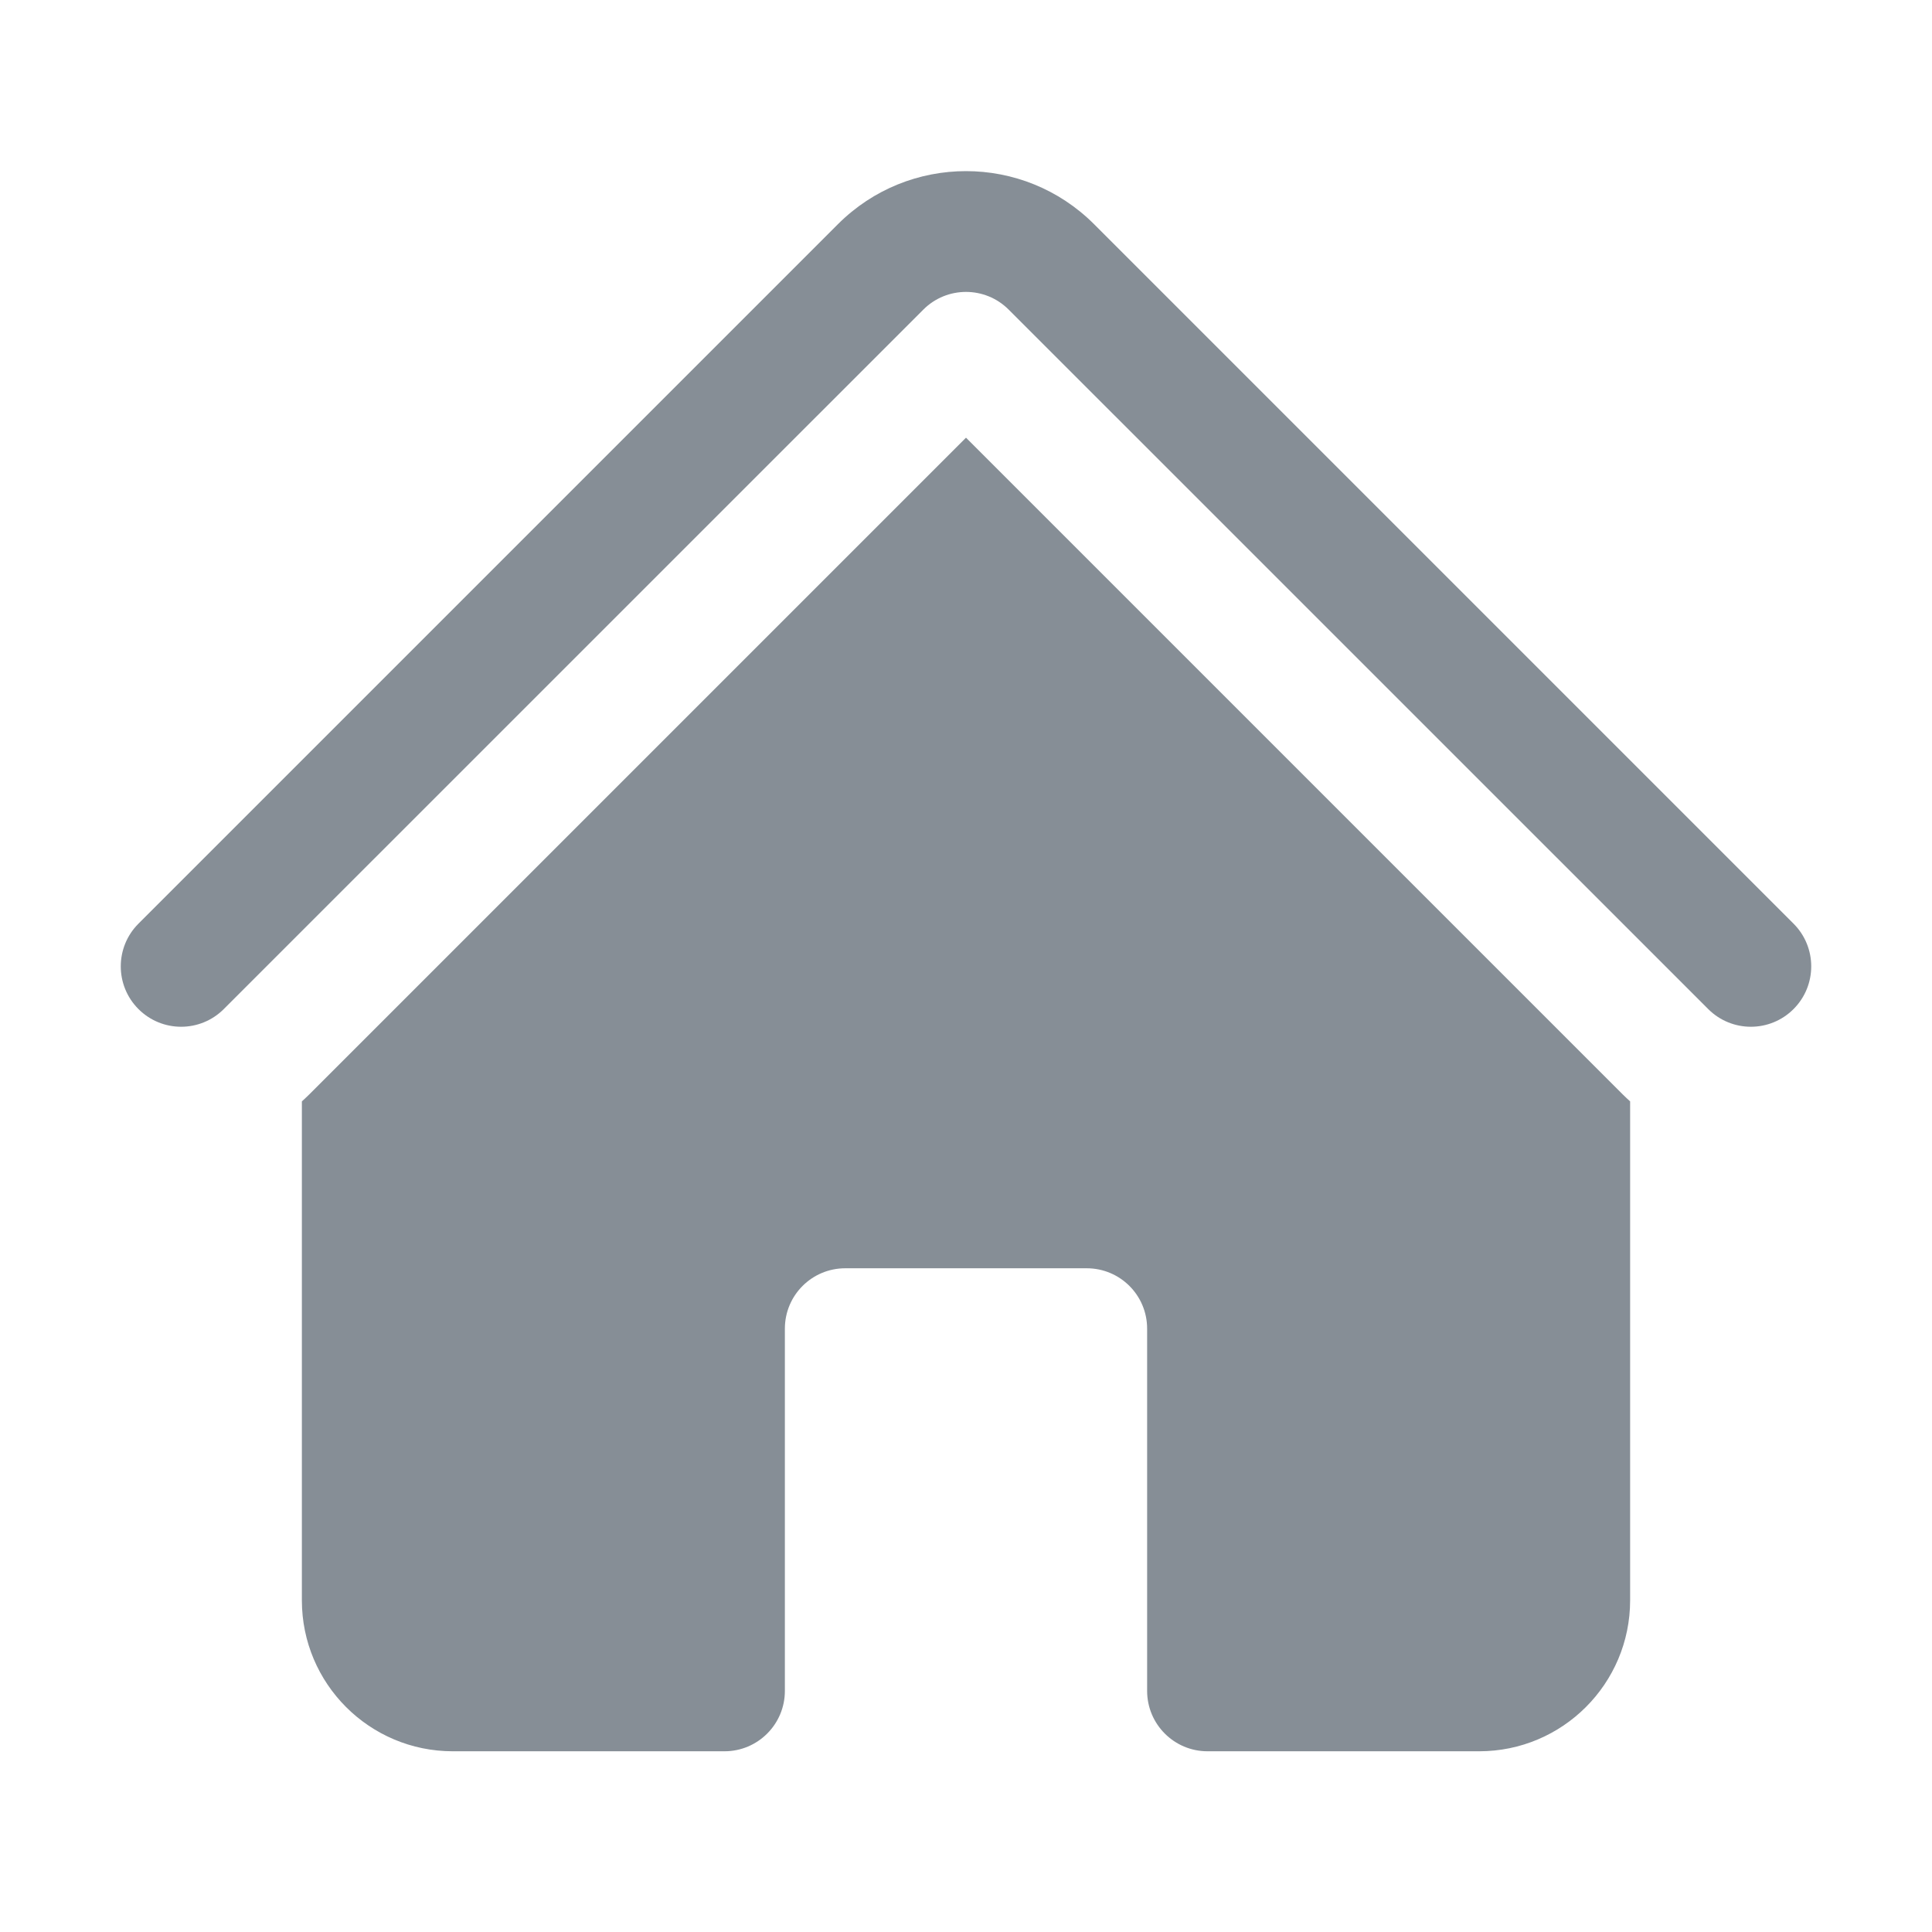 <svg width="24" height="24" viewBox="0 0 24 24" fill="none" xmlns="http://www.w3.org/2000/svg">
<path d="M11.47 3.846C11.763 3.553 12.237 3.553 12.53 3.846L21.22 12.535C21.513 12.828 21.987 12.828 22.28 12.535C22.573 12.242 22.573 11.767 22.28 11.474L13.591 2.785C12.712 1.906 11.288 1.906 10.409 2.785L1.72 11.474C1.427 11.767 1.427 12.242 1.72 12.535C2.013 12.828 2.487 12.828 2.78 12.535L11.47 3.846Z" fill="#868E96"/>
<path d="M12 5.437L20.159 13.596C20.189 13.625 20.219 13.654 20.25 13.682V19.88C20.25 20.915 19.41 21.755 18.375 21.755H15C14.586 21.755 14.25 21.419 14.25 21.005V16.505C14.25 16.09 13.914 15.755 13.5 15.755H10.5C10.086 15.755 9.75 16.09 9.75 16.505V21.005C9.75 21.419 9.414 21.755 9 21.755H5.625C4.589 21.755 3.75 20.915 3.75 19.88V13.682C3.781 13.654 3.811 13.625 3.841 13.596L12 5.437Z" fill="#868E96"/>
</svg>
